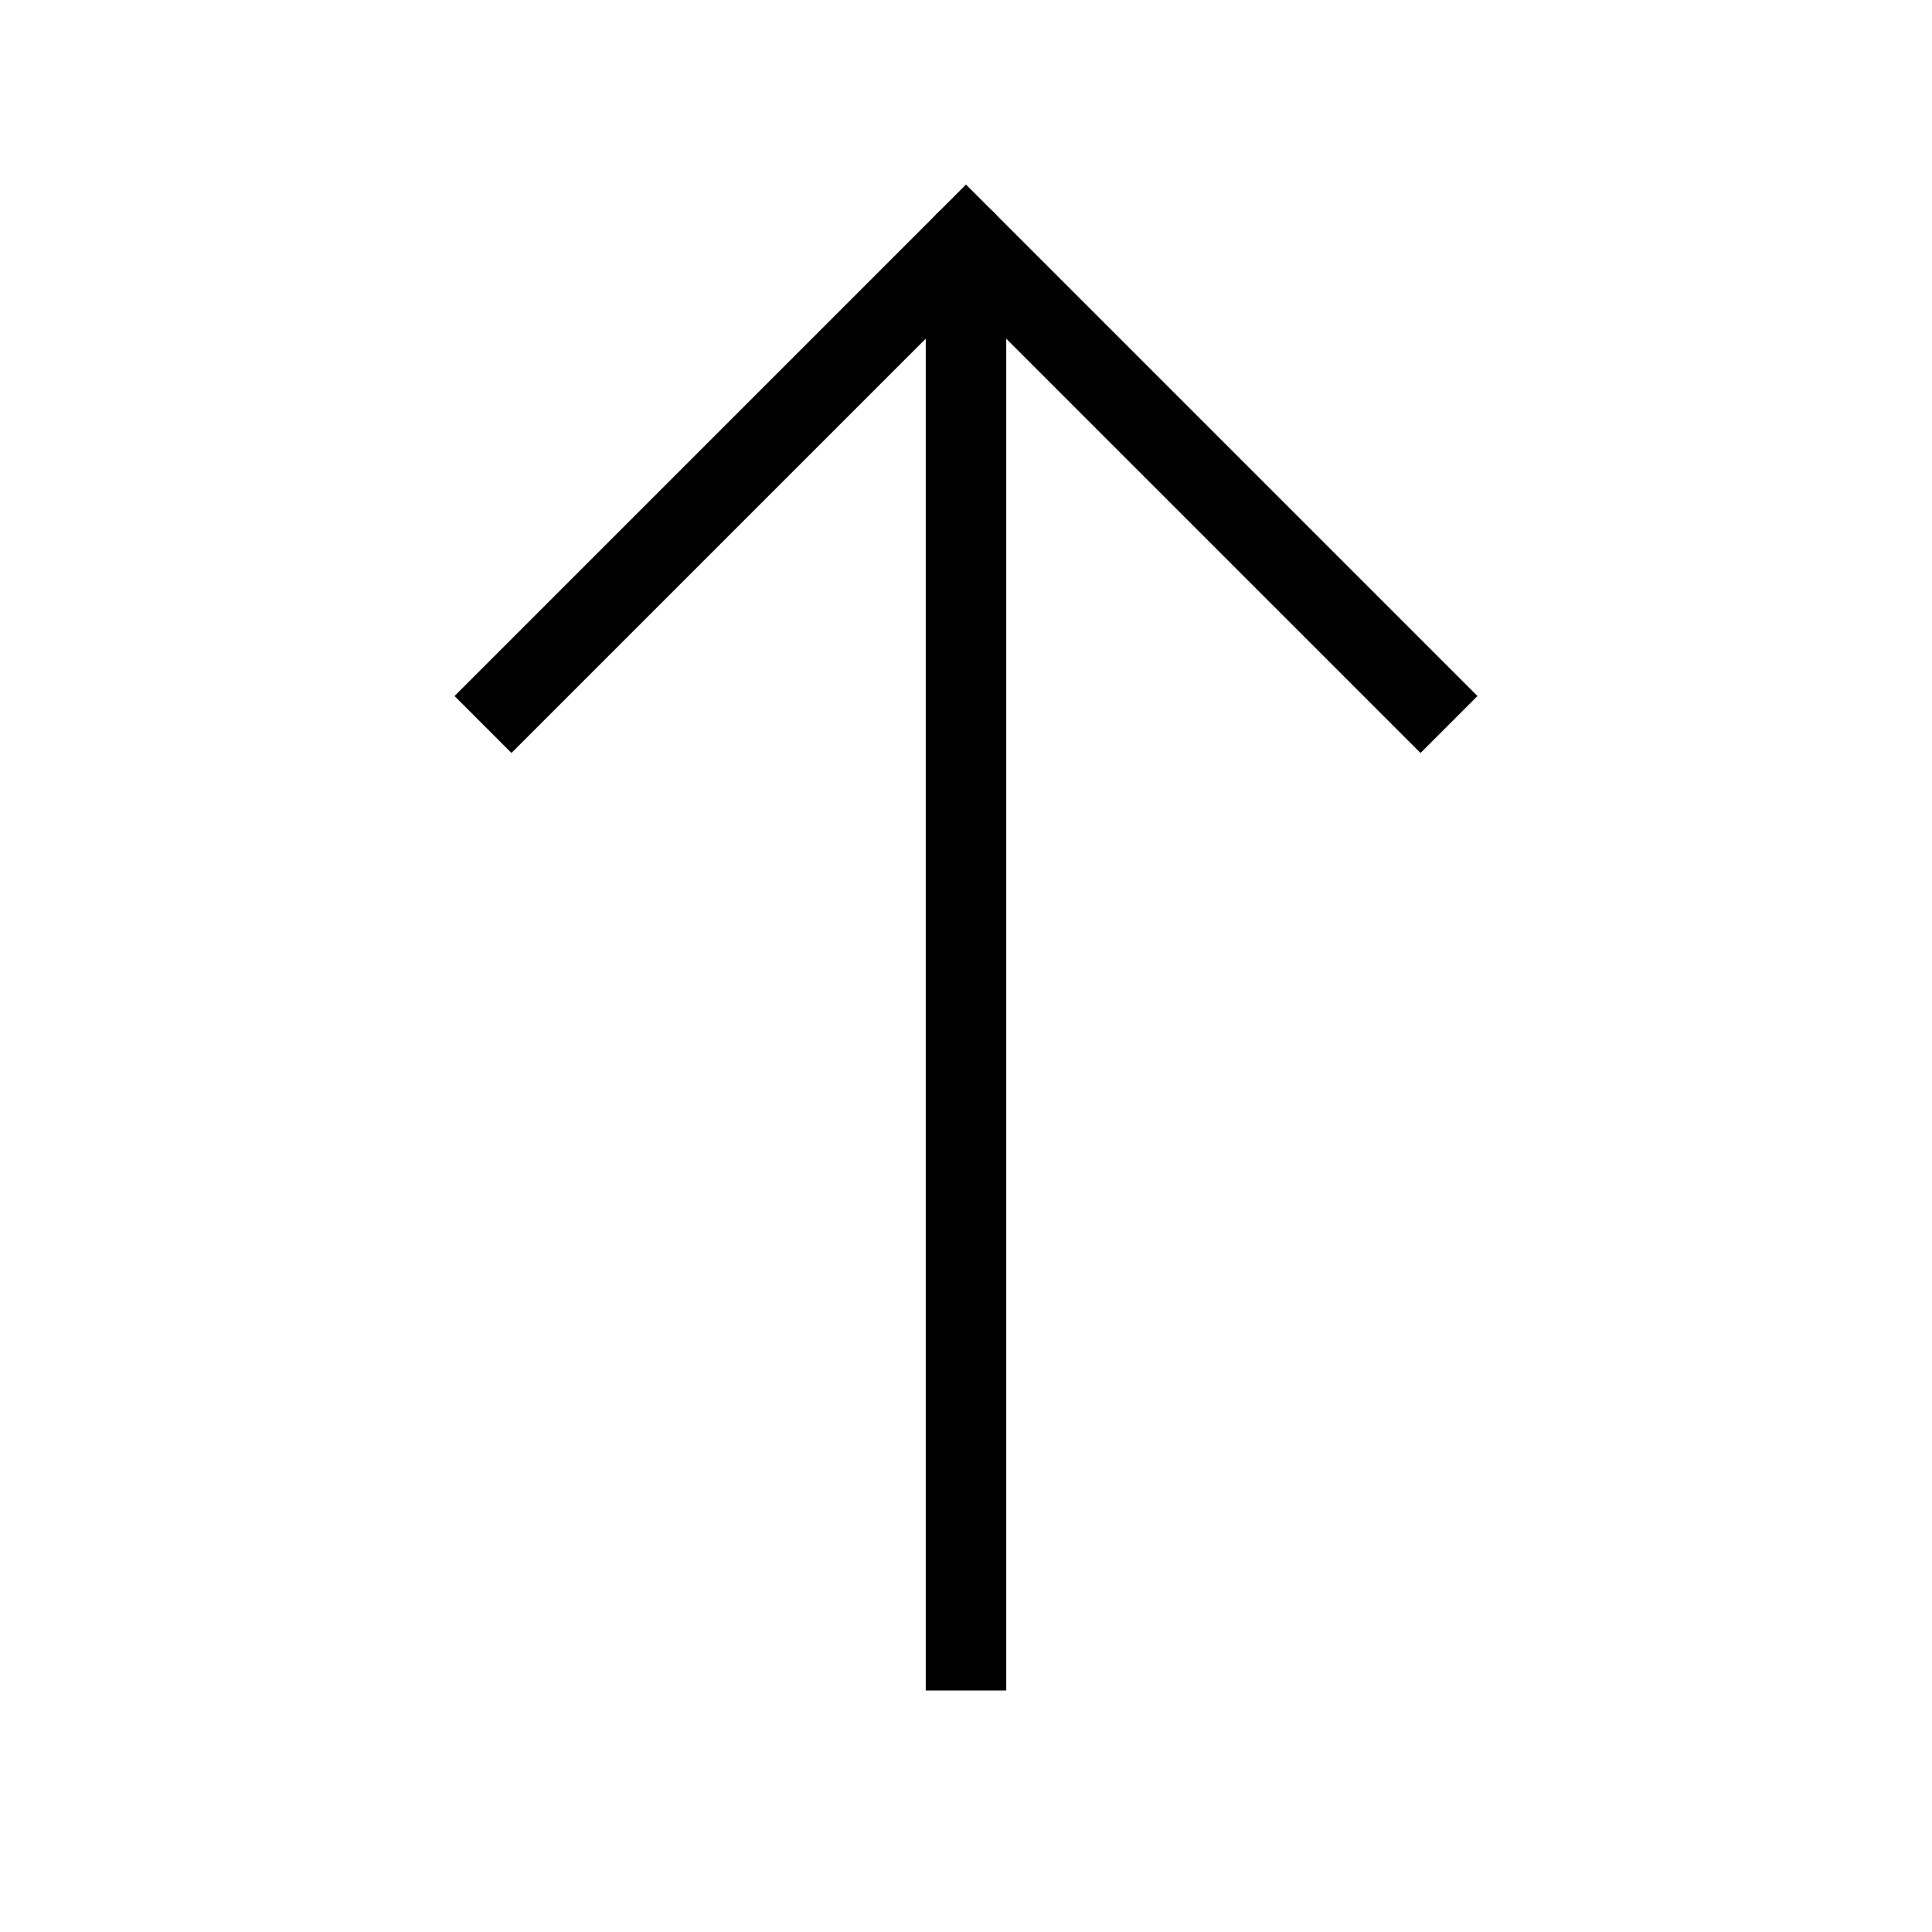<svg role="img" xmlns="http://www.w3.org/2000/svg" viewBox="0 0 24 24" aria-labelledby="arrowUpIconTitle" fill="none" stroke="currentColor"><title>Arrow Up</title><path d="M18 9l-6-6-6 6"/><path d="M12 21V4"/><path stroke-linecap="round" d="M12 3v1"/></svg>